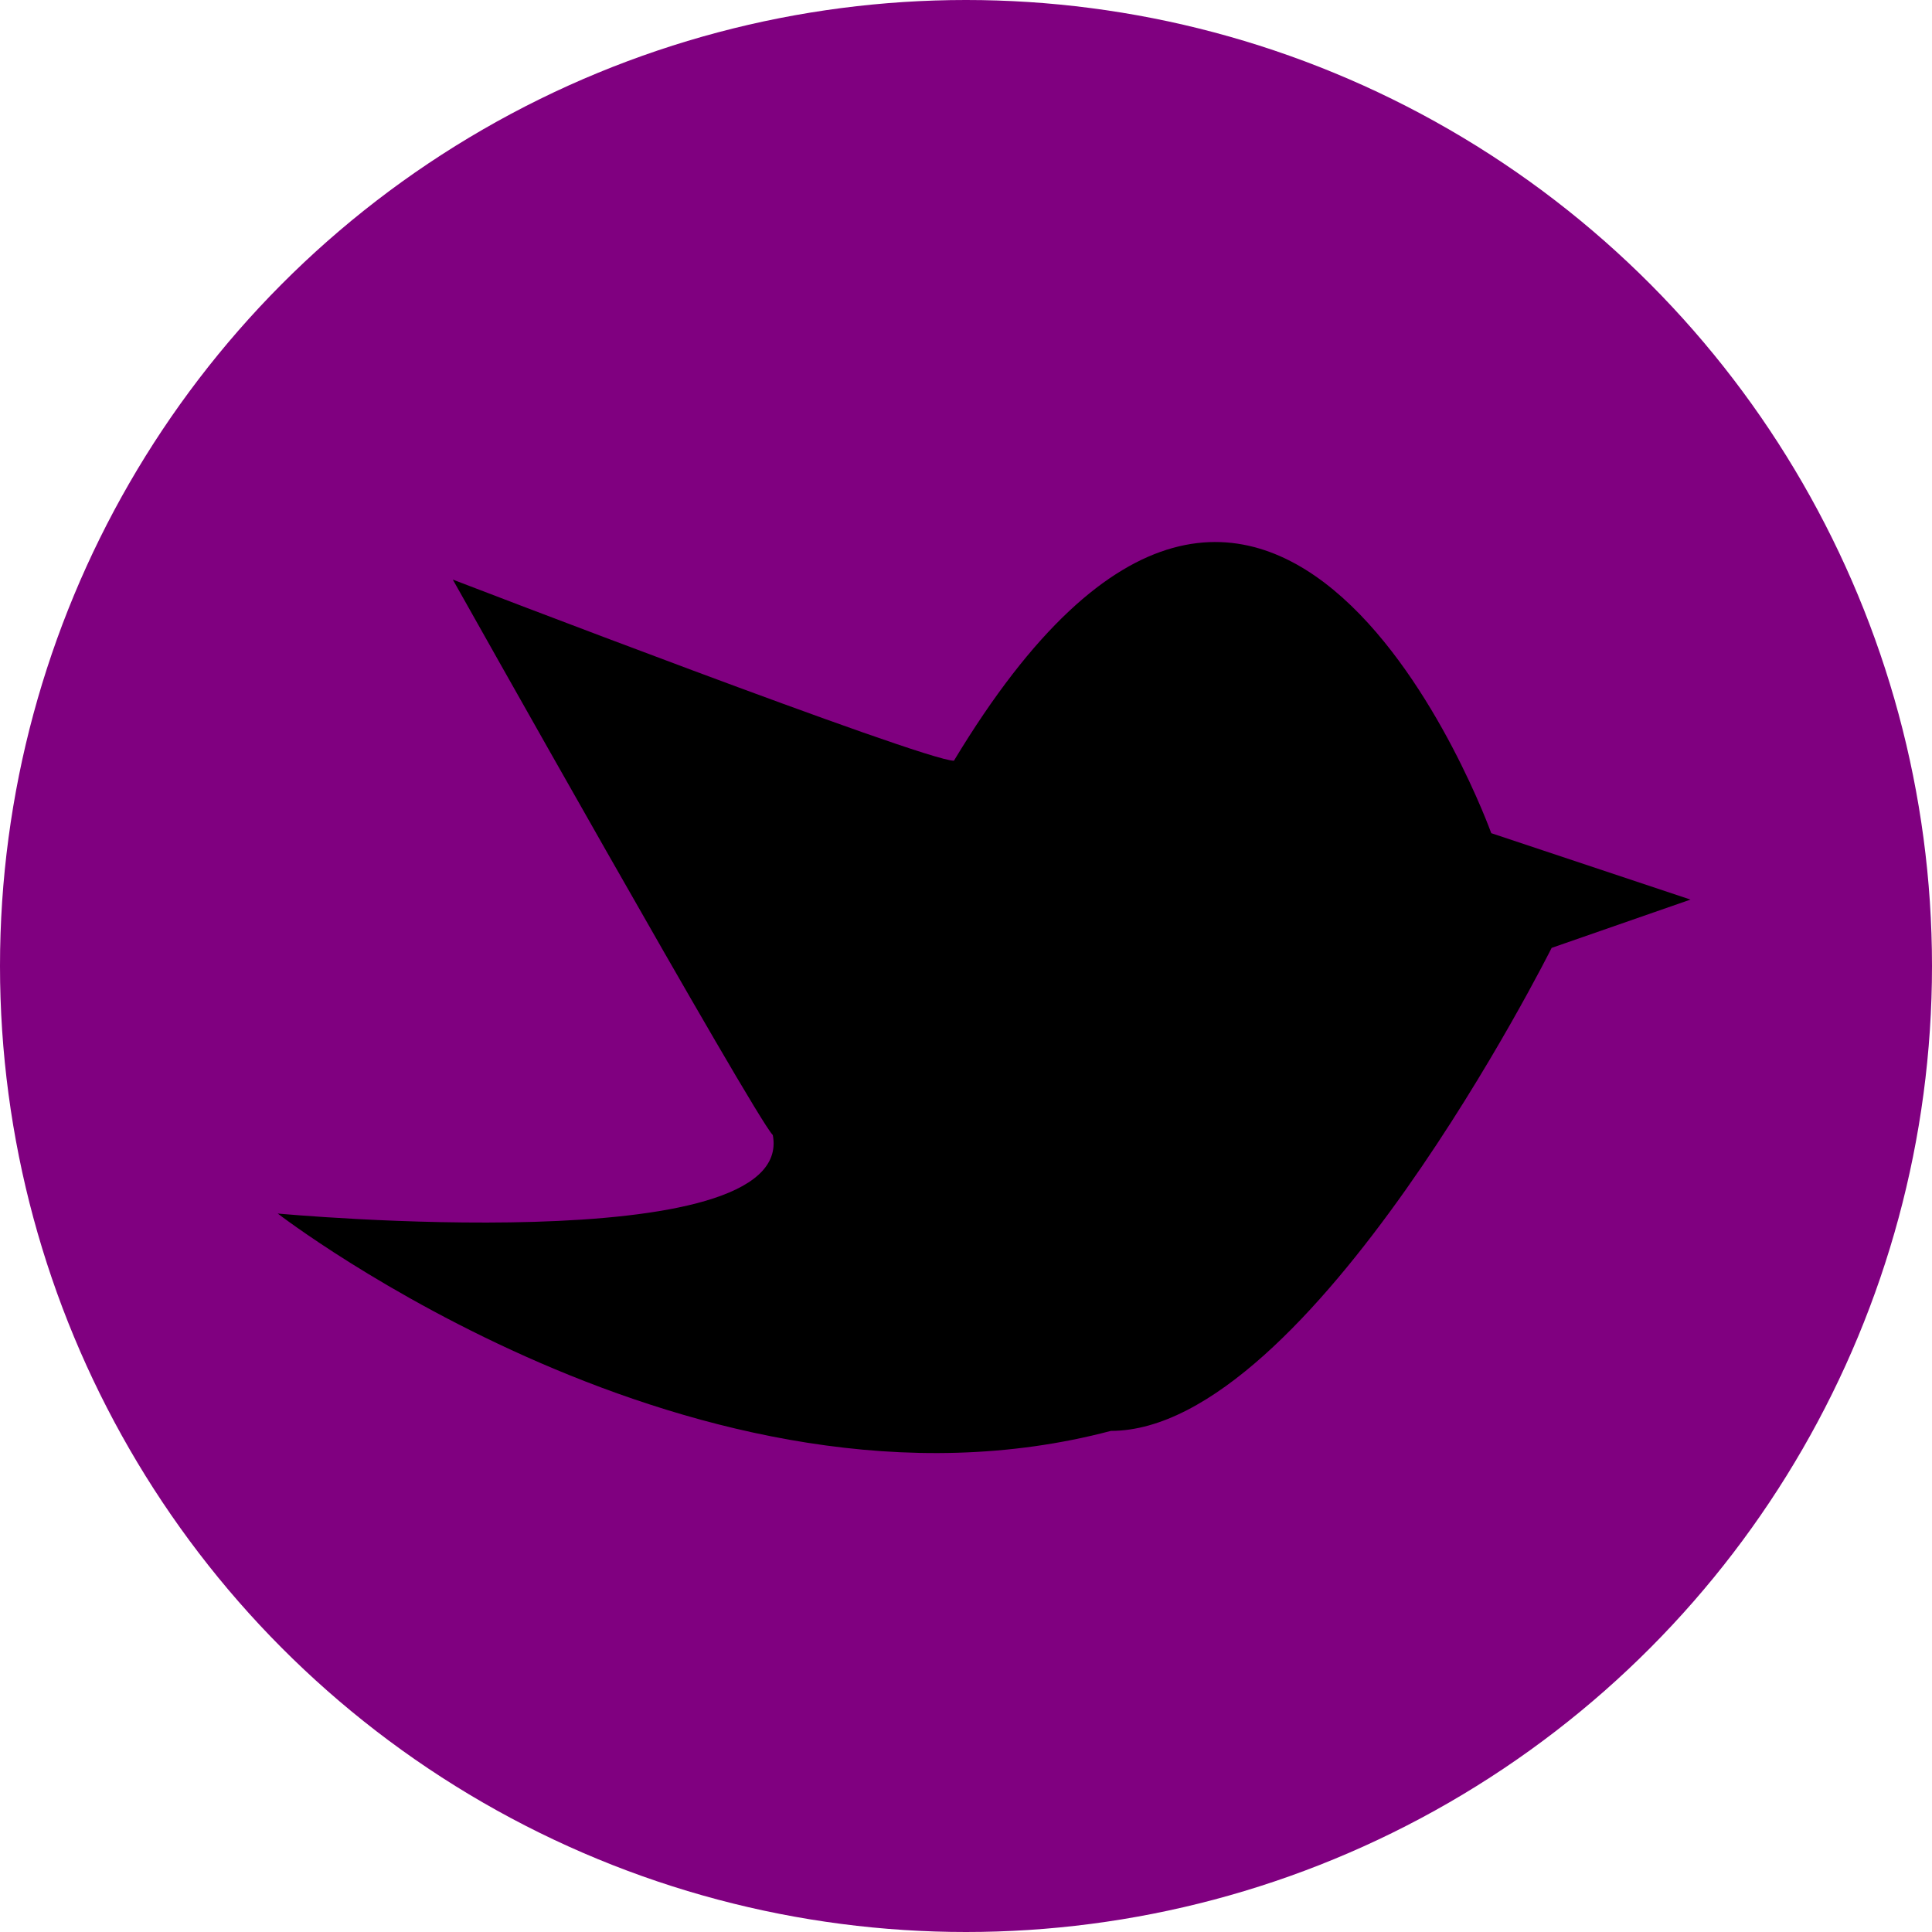 <svg xmlns="http://www.w3.org/2000/svg" width="32" height="32" viewBox="0 0 32 32" aria-labelledby="title">
		<title id="title">Twitter icon</title>
<circle fill="purple" cx="16" cy="16" r="16"/>
<path fill="black" d="M24.7,13.8c0,0-3.6-10-8.9-1.2c-0.5,0-8.3-3-8.3-3s5,8.9,5.3,9.2c0.4,2.1-8.2,1.3-8.2,1.3s7,5.4,13.8,3.6 c3.3,0,7.3-8,7.3-8l2.3-0.8L24.7,13.8z"/>
</svg>